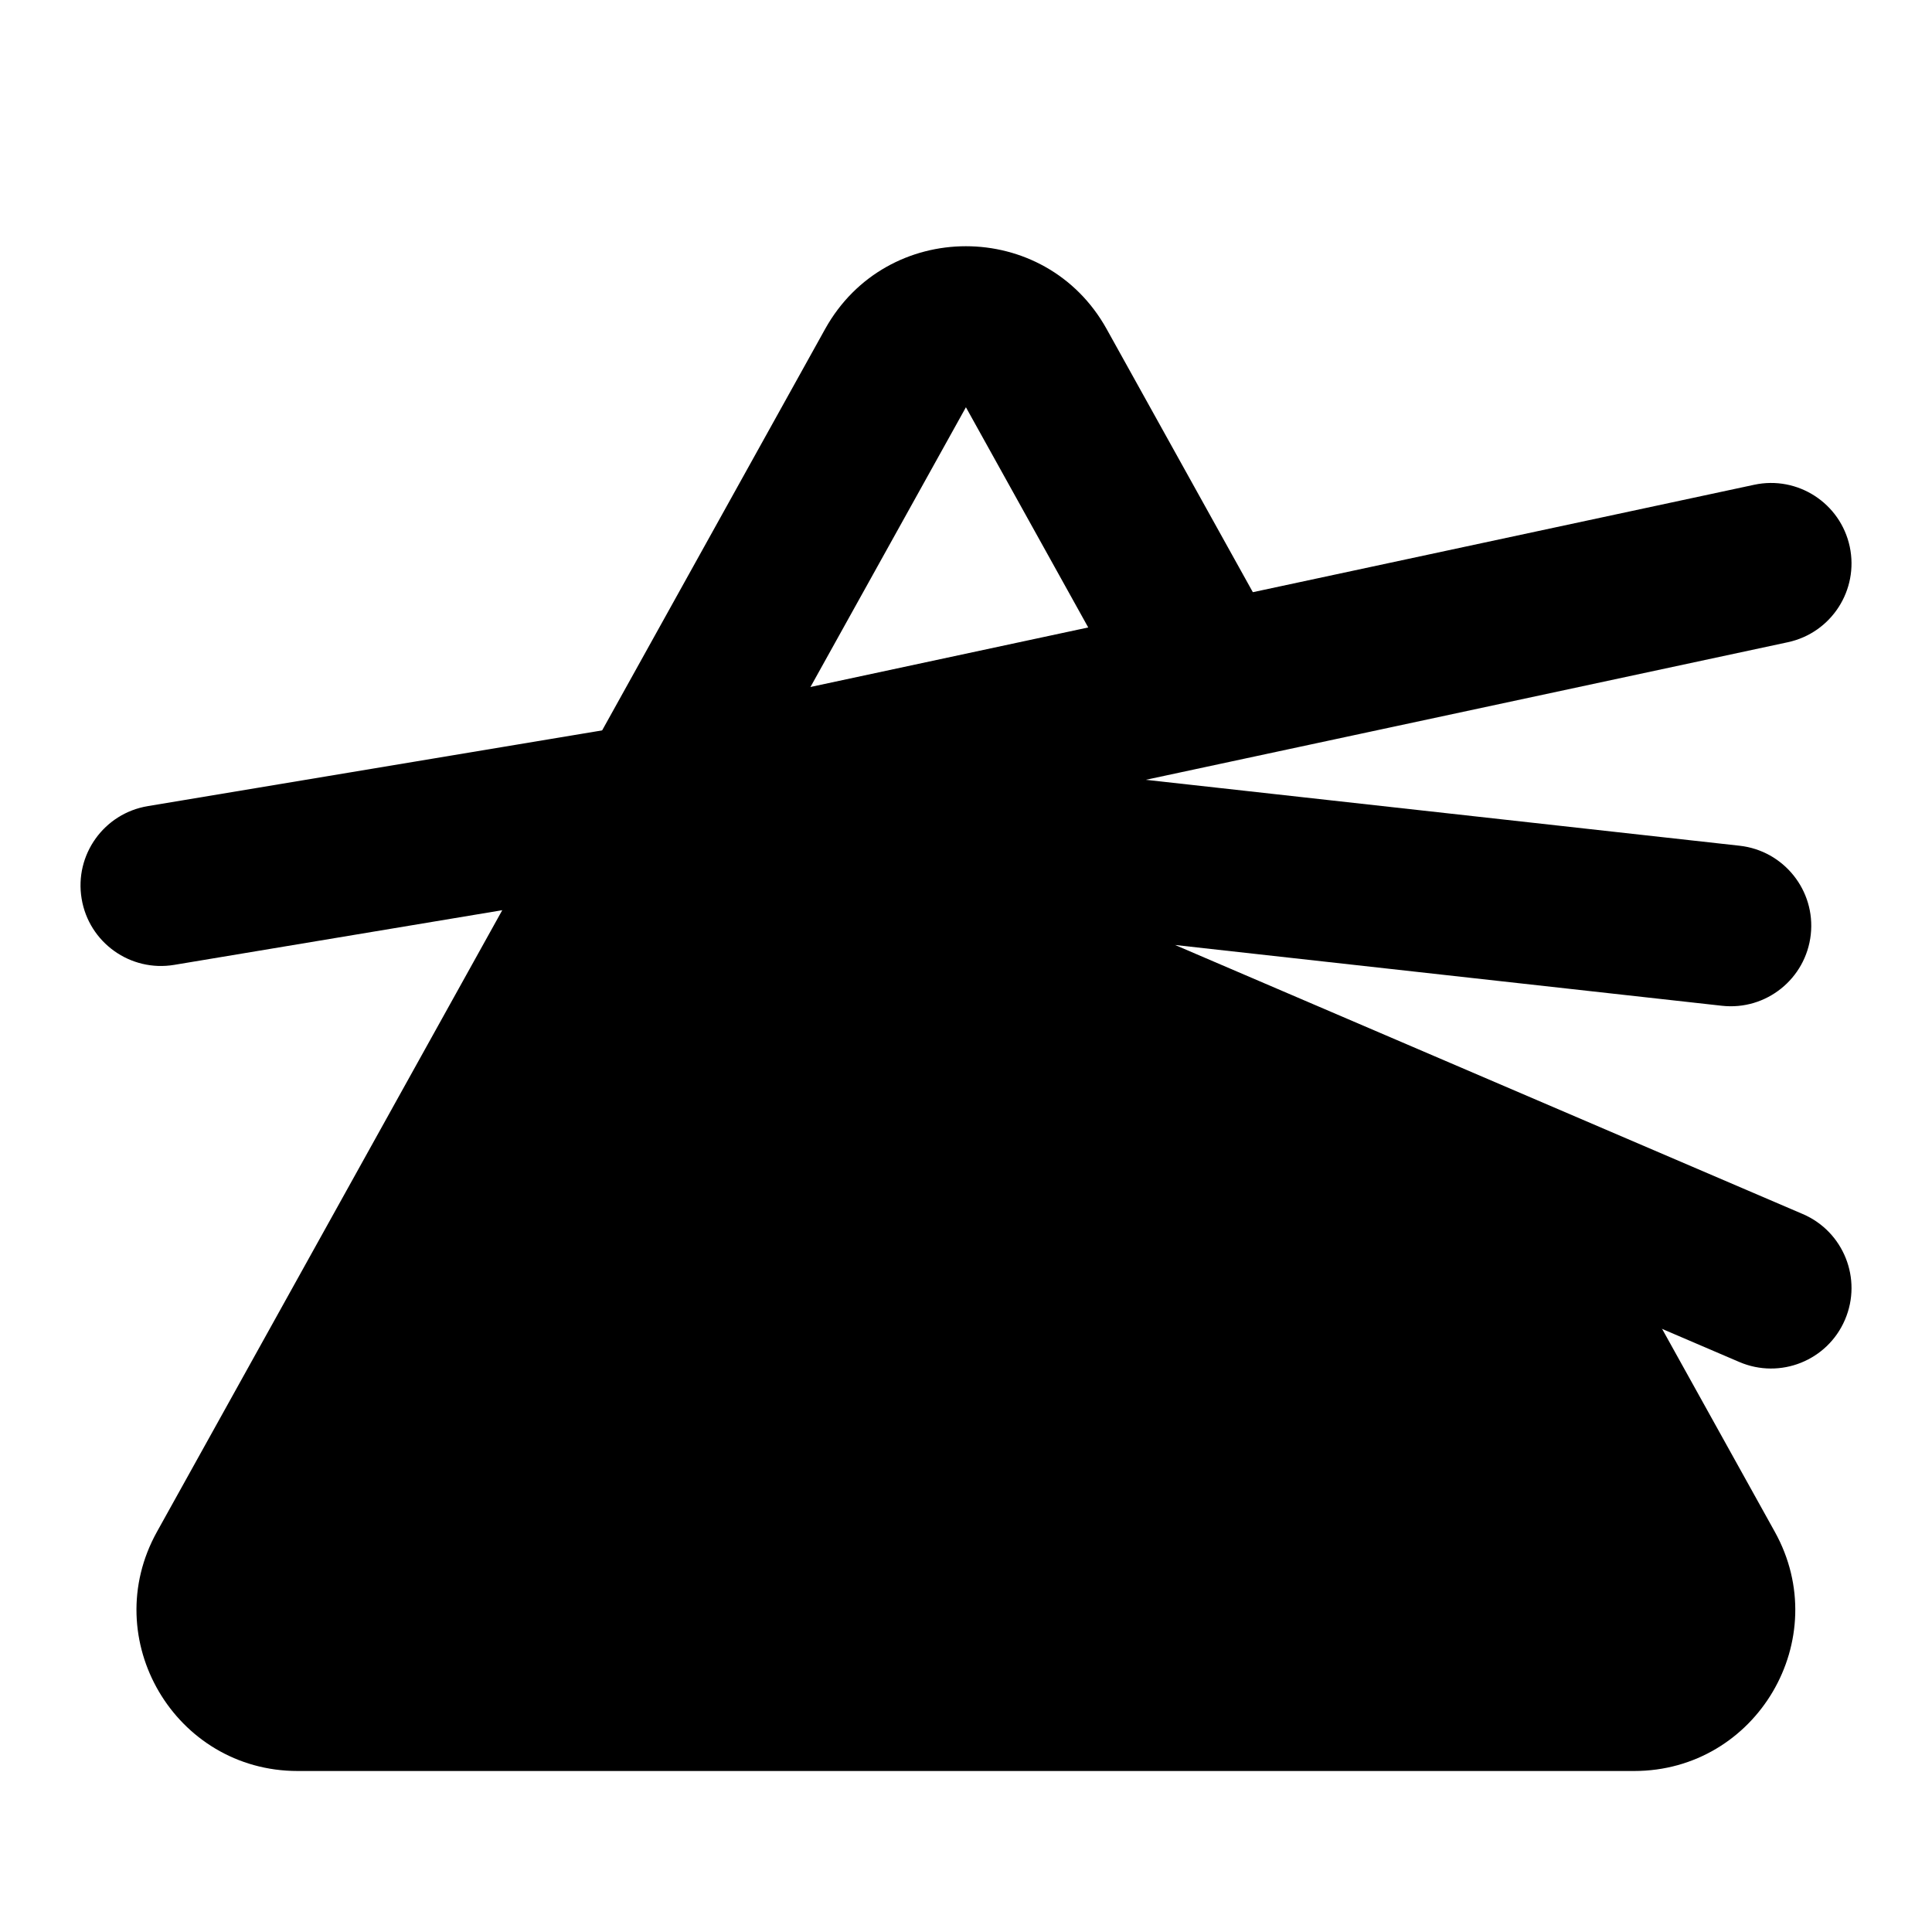<svg width="24" height="24" viewBox="0 0 24 24" xmlns="http://www.w3.org/2000/svg">
    <path fill-rule="evenodd" clip-rule="evenodd" d="M10.25 4.087C11.012 2.716 12.985 2.716 13.747 4.087L15.873 7.914C16.141 8.397 15.967 9.005 15.484 9.274C15.002 9.542 14.393 9.368 14.124 8.885L11.999 5.059L9.479 9.594L18.467 13.446C18.875 13.62 19.212 13.925 19.428 14.313L22.047 19.028C22.788 20.361 21.824 22 20.299 22H3.698C2.173 22 1.209 20.361 1.95 19.028L10.25 4.087Z"/>
    <path fill-rule="evenodd" clip-rule="evenodd" d="M22.978 6.79C23.093 7.33 22.75 7.862 22.209 7.978L14.234 9.687L21.61 10.506C22.159 10.567 22.555 11.062 22.494 11.61C22.433 12.159 21.939 12.555 21.39 12.494L14.597 11.739L22.394 15.081C22.901 15.298 23.137 15.886 22.919 16.394C22.702 16.902 22.114 17.137 21.606 16.919L7.606 10.919C7.206 10.748 6.963 10.337 7.005 9.903C7.047 9.47 7.365 9.113 7.79 9.022L21.791 6.022C22.331 5.906 22.862 6.25 22.978 6.79Z"/>
    <path fill-rule="evenodd" clip-rule="evenodd" d="M8.986 9.836C9.077 10.38 8.709 10.896 8.164 10.986L2.164 11.986C1.62 12.077 1.104 11.709 1.014 11.164C0.923 10.62 1.291 10.104 1.836 10.014L7.836 9.014C8.38 8.923 8.896 9.291 8.986 9.836Z"/>
</svg>
